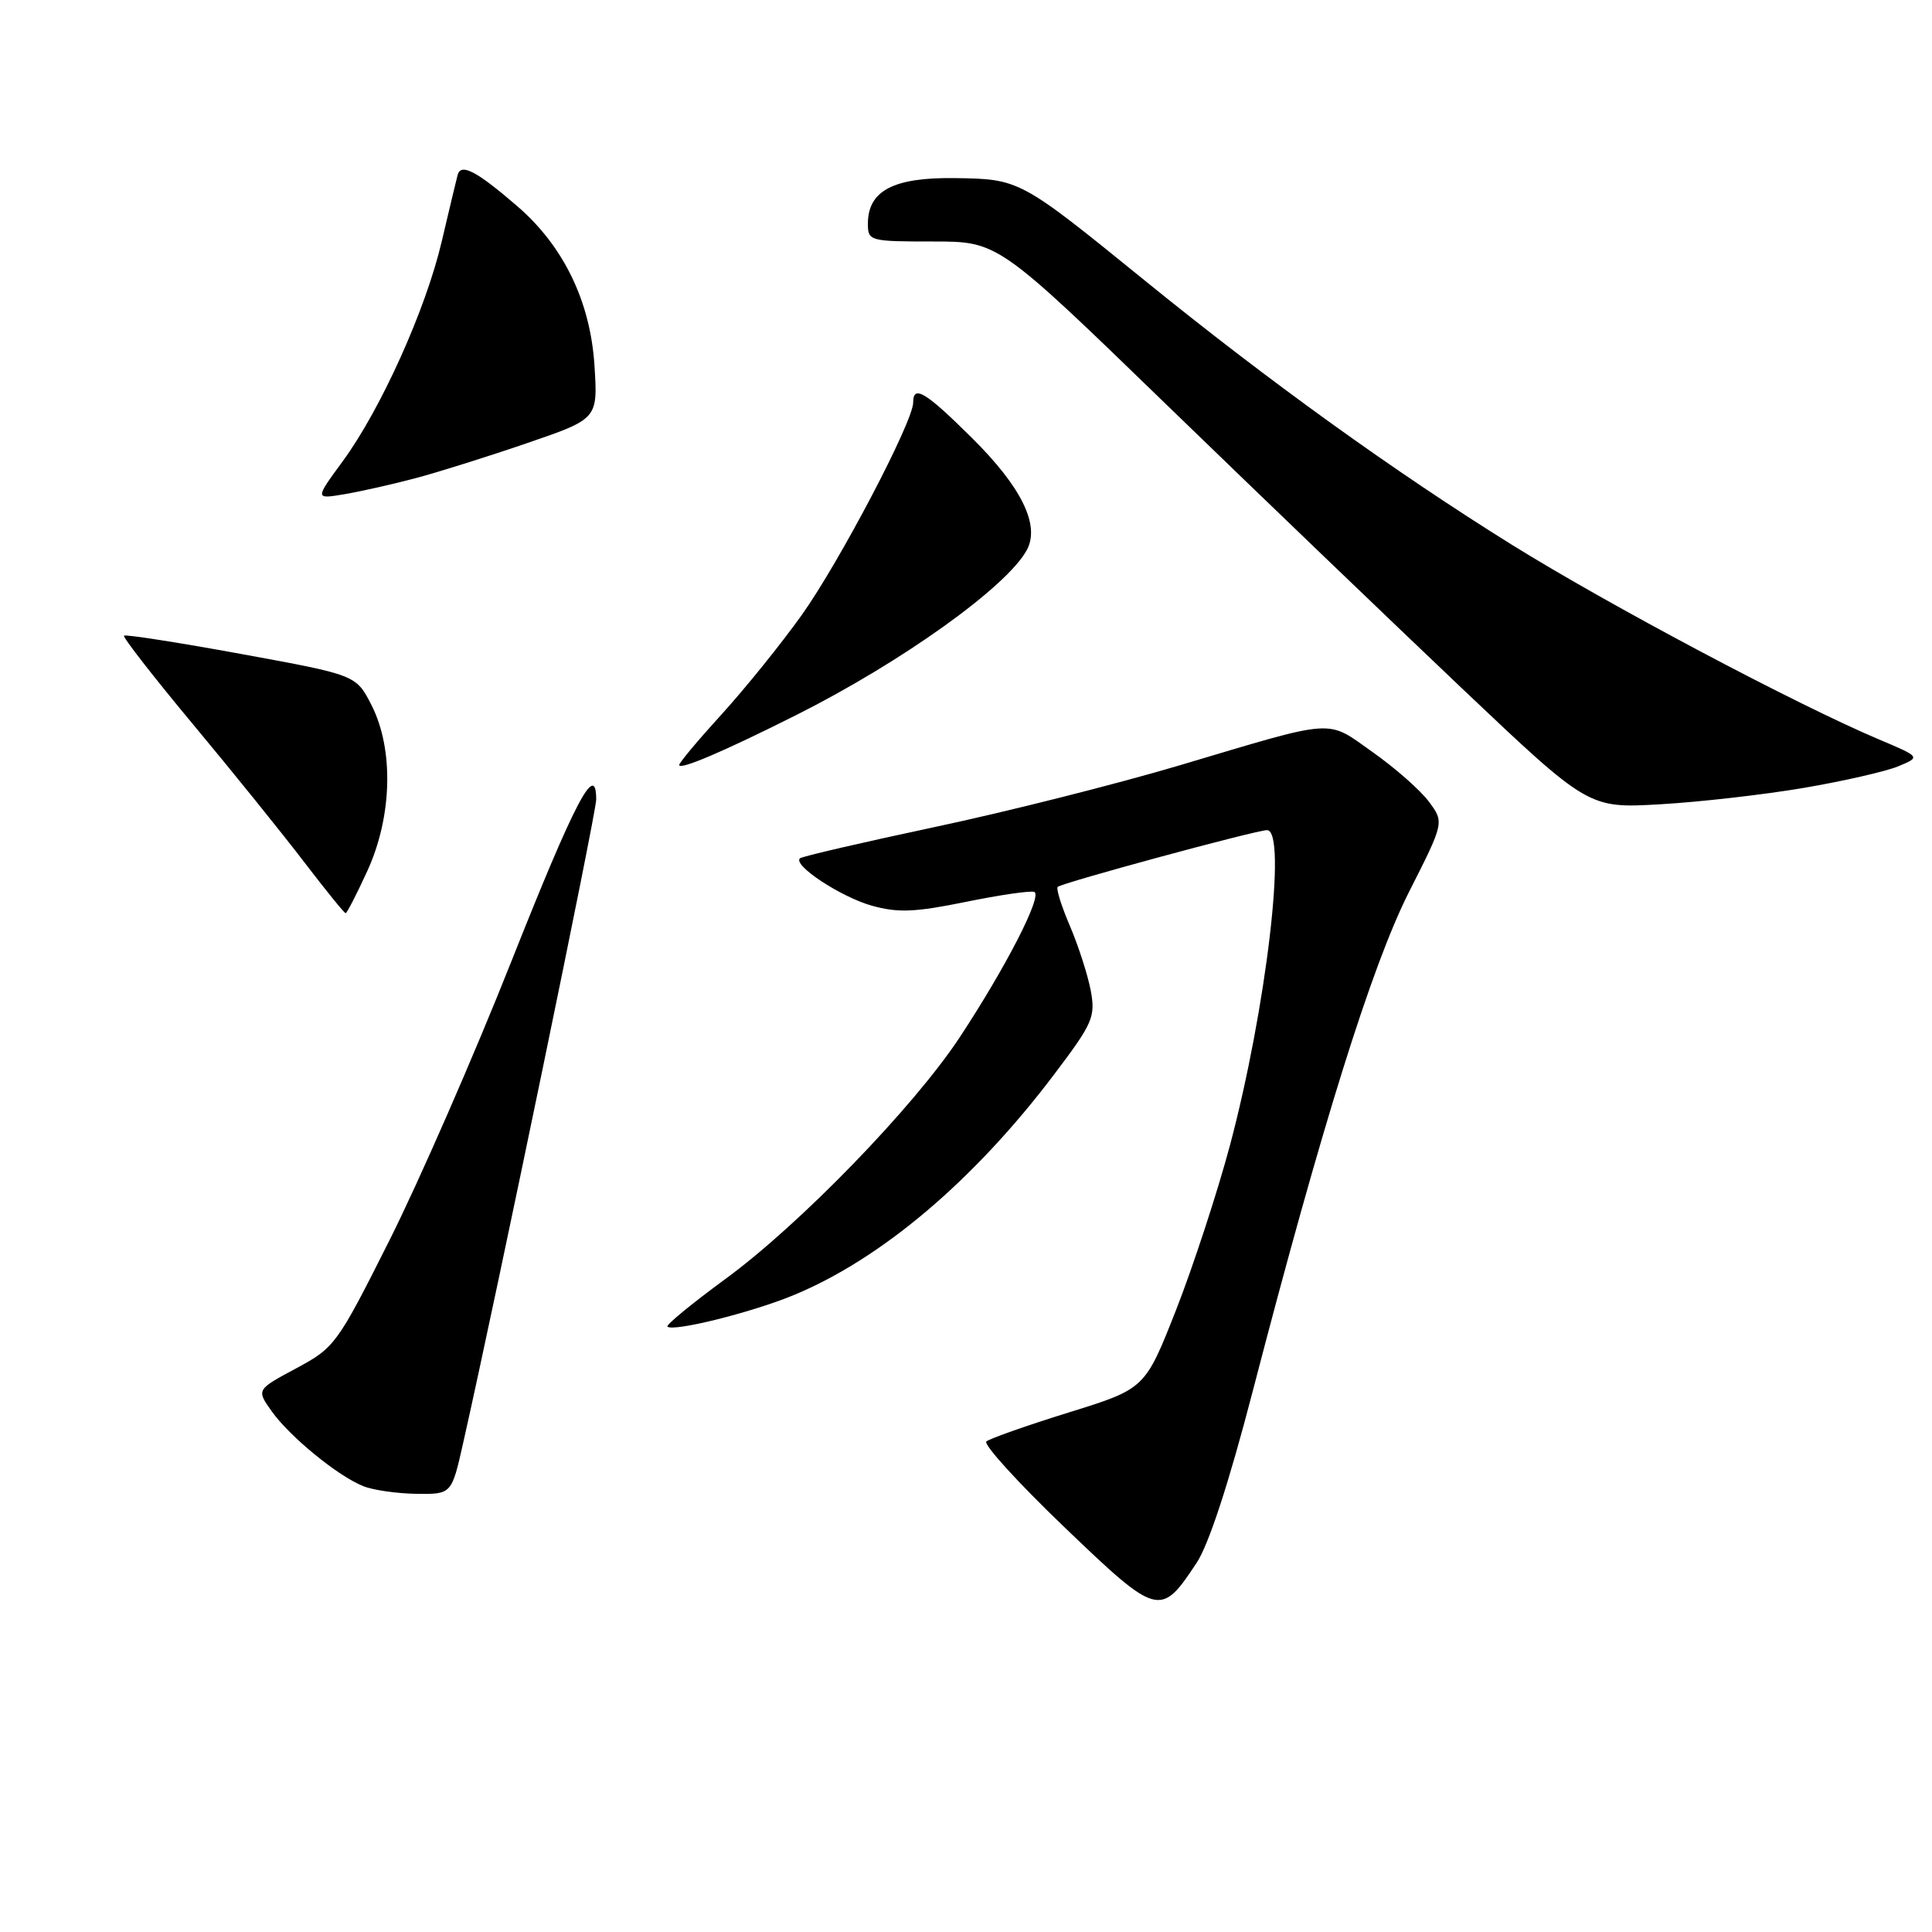 <?xml version="1.0" encoding="UTF-8" standalone="no"?>
<!DOCTYPE svg PUBLIC "-//W3C//DTD SVG 1.1//EN" "http://www.w3.org/Graphics/SVG/1.1/DTD/svg11.dtd" >
<svg xmlns="http://www.w3.org/2000/svg" xmlns:xlink="http://www.w3.org/1999/xlink" version="1.1" viewBox="0 0 256 256">
 <g >
 <path fill="currentColor"
d=" M 158.55 207.10 C 160.17 204.66 162.84 196.48 165.98 184.39 C 175.14 149.15 181.77 127.96 186.68 118.23 C 191.37 108.97 191.37 108.97 189.34 106.23 C 188.23 104.73 184.89 101.78 181.91 99.68 C 175.65 95.26 177.35 95.15 156.34 101.40 C 148.00 103.88 133.38 107.57 123.84 109.59 C 114.30 111.62 106.28 113.48 106.00 113.73 C 105.00 114.63 111.42 118.86 115.53 120.01 C 118.97 120.97 121.22 120.88 127.90 119.52 C 132.39 118.60 136.50 118.00 137.03 118.18 C 138.21 118.57 133.35 128.06 127.18 137.43 C 121.07 146.70 105.97 162.27 96.08 169.50 C 91.66 172.74 88.23 175.56 88.44 175.78 C 89.17 176.50 99.42 173.96 105.02 171.67 C 116.72 166.88 129.08 156.42 139.76 142.26 C 144.81 135.58 145.17 134.73 144.53 131.26 C 144.14 129.19 142.90 125.35 141.78 122.72 C 140.65 120.09 139.92 117.75 140.15 117.52 C 140.69 116.98 166.43 110.00 167.89 110.00 C 170.58 110.00 167.78 133.74 162.96 151.82 C 161.29 158.06 158.08 167.85 155.83 173.59 C 151.72 184.02 151.72 184.02 141.61 187.16 C 136.05 188.89 131.14 190.62 130.70 191.00 C 130.27 191.38 134.91 196.49 141.02 202.34 C 153.43 214.24 153.77 214.33 158.55 207.10 Z  M 61.36 191.25 C 65.85 171.33 79.00 107.75 79.00 105.94 C 79.00 100.77 76.20 106.11 67.75 127.41 C 62.77 139.97 55.49 156.61 51.59 164.38 C 44.68 178.13 44.36 178.57 39.23 181.32 C 33.97 184.14 33.97 184.14 36.00 187.00 C 38.40 190.37 44.76 195.58 48.13 196.92 C 49.43 197.45 52.60 197.90 55.17 197.94 C 59.84 198.00 59.84 198.00 61.36 191.25 Z  M 48.68 115.39 C 51.98 108.18 52.20 99.27 49.22 93.42 C 47.18 89.44 47.18 89.44 31.98 86.66 C 23.62 85.13 16.63 84.04 16.43 84.23 C 16.24 84.42 20.38 89.74 25.63 96.04 C 30.88 102.34 37.49 110.54 40.32 114.25 C 43.16 117.96 45.62 121.00 45.80 121.00 C 45.97 121.00 47.27 118.47 48.68 115.39 Z  M 239.01 104.40 C 244.23 103.51 249.85 102.23 251.50 101.55 C 254.50 100.31 254.50 100.31 249.00 97.99 C 237.96 93.32 213.17 80.17 200.31 72.17 C 184.76 62.49 168.07 50.48 151.64 37.13 C 135.15 23.74 135.11 23.72 126.51 23.60 C 118.39 23.49 115.00 25.27 115.00 29.65 C 115.00 31.93 115.24 32.00 123.63 32.00 C 132.26 32.00 132.26 32.00 154.70 53.75 C 167.04 65.71 184.65 82.61 193.82 91.31 C 210.50 107.12 210.50 107.12 220.01 106.57 C 225.24 106.27 233.79 105.29 239.01 104.40 Z  M 105.50 94.75 C 119.52 87.71 133.47 77.72 136.07 72.86 C 137.83 69.58 135.35 64.53 128.78 58.02 C 122.61 51.90 121.00 50.94 121.00 53.34 C 121.00 55.87 111.22 74.50 106.23 81.50 C 103.48 85.35 98.70 91.27 95.61 94.66 C 92.53 98.04 90.00 101.06 90.00 101.36 C 90.00 102.09 95.85 99.60 105.50 94.75 Z  M 55.00 63.38 C 58.02 62.58 64.71 60.48 69.86 58.71 C 79.22 55.50 79.22 55.50 78.77 48.43 C 78.23 39.94 74.67 32.60 68.53 27.31 C 63.09 22.62 61.06 21.57 60.63 23.21 C 60.44 23.92 59.50 27.88 58.53 32.00 C 56.43 40.98 50.45 54.26 45.39 61.15 C 41.73 66.14 41.73 66.14 45.61 65.49 C 47.75 65.13 51.98 64.18 55.00 63.38 Z "/>
</g>
</svg>